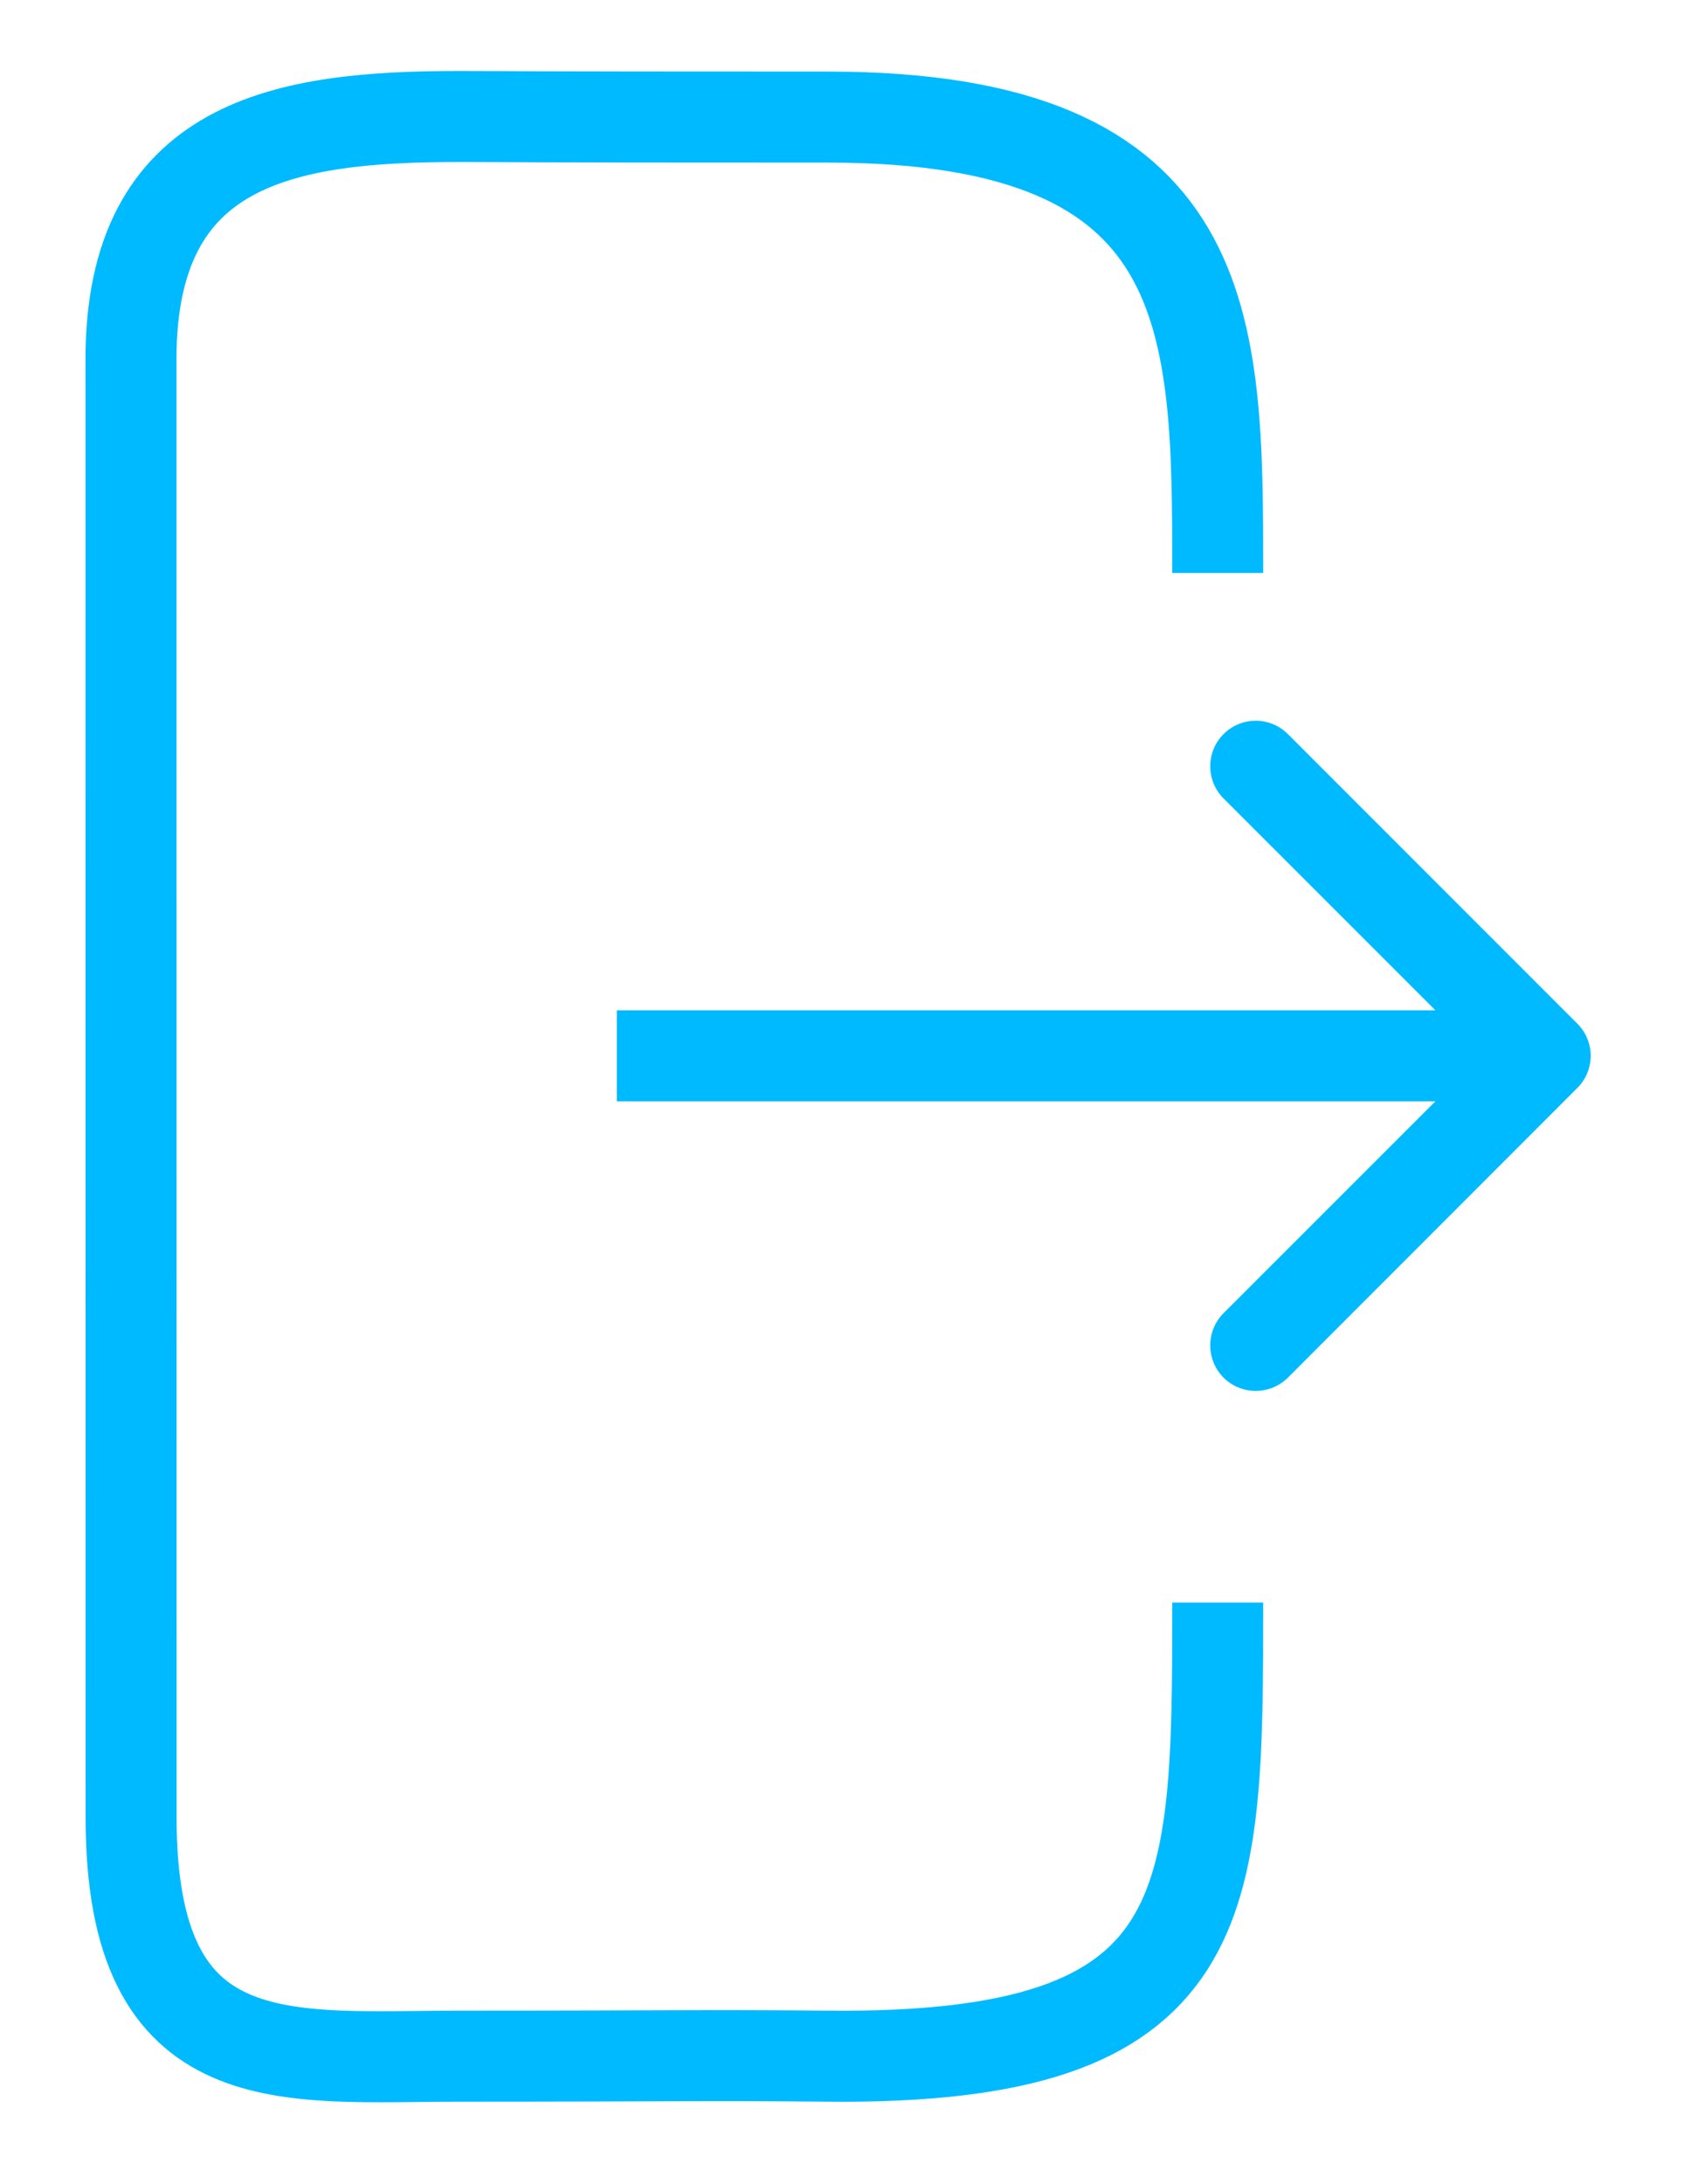 <svg width="14" height="18" viewBox="0 0 14 18" fill="none" xmlns="http://www.w3.org/2000/svg">
<path d="M10.04 4.722C10.04 2.661 10.041 0.966 6.829 0.965C3.979 0.965 4.298 0.96 3.786 0.96C2.349 0.96 1.08 1.166 1.08 2.96C1.08 4.754 1.081 11.847 1.081 14.978C1.08 17.145 2.359 16.945 3.786 16.945C5.507 16.945 5.788 16.935 6.829 16.945C10.04 16.976 10.04 15.722 10.04 13.207" stroke="#00BAFF" stroke-width="0.75"/>
<path d="M13.005 8.966C13.152 8.82 13.152 8.582 13.005 8.436L10.619 6.05C10.472 5.903 10.235 5.903 10.088 6.05C9.942 6.196 9.942 6.433 10.088 6.58L12.21 8.701L10.088 10.822C9.942 10.969 9.942 11.206 10.088 11.353C10.235 11.499 10.472 11.499 10.619 11.353L13.005 8.966ZM5.086 9.076L12.74 9.076L12.74 8.326L5.086 8.326L5.086 9.076Z" fill="#00BAFF"/>
</svg>
